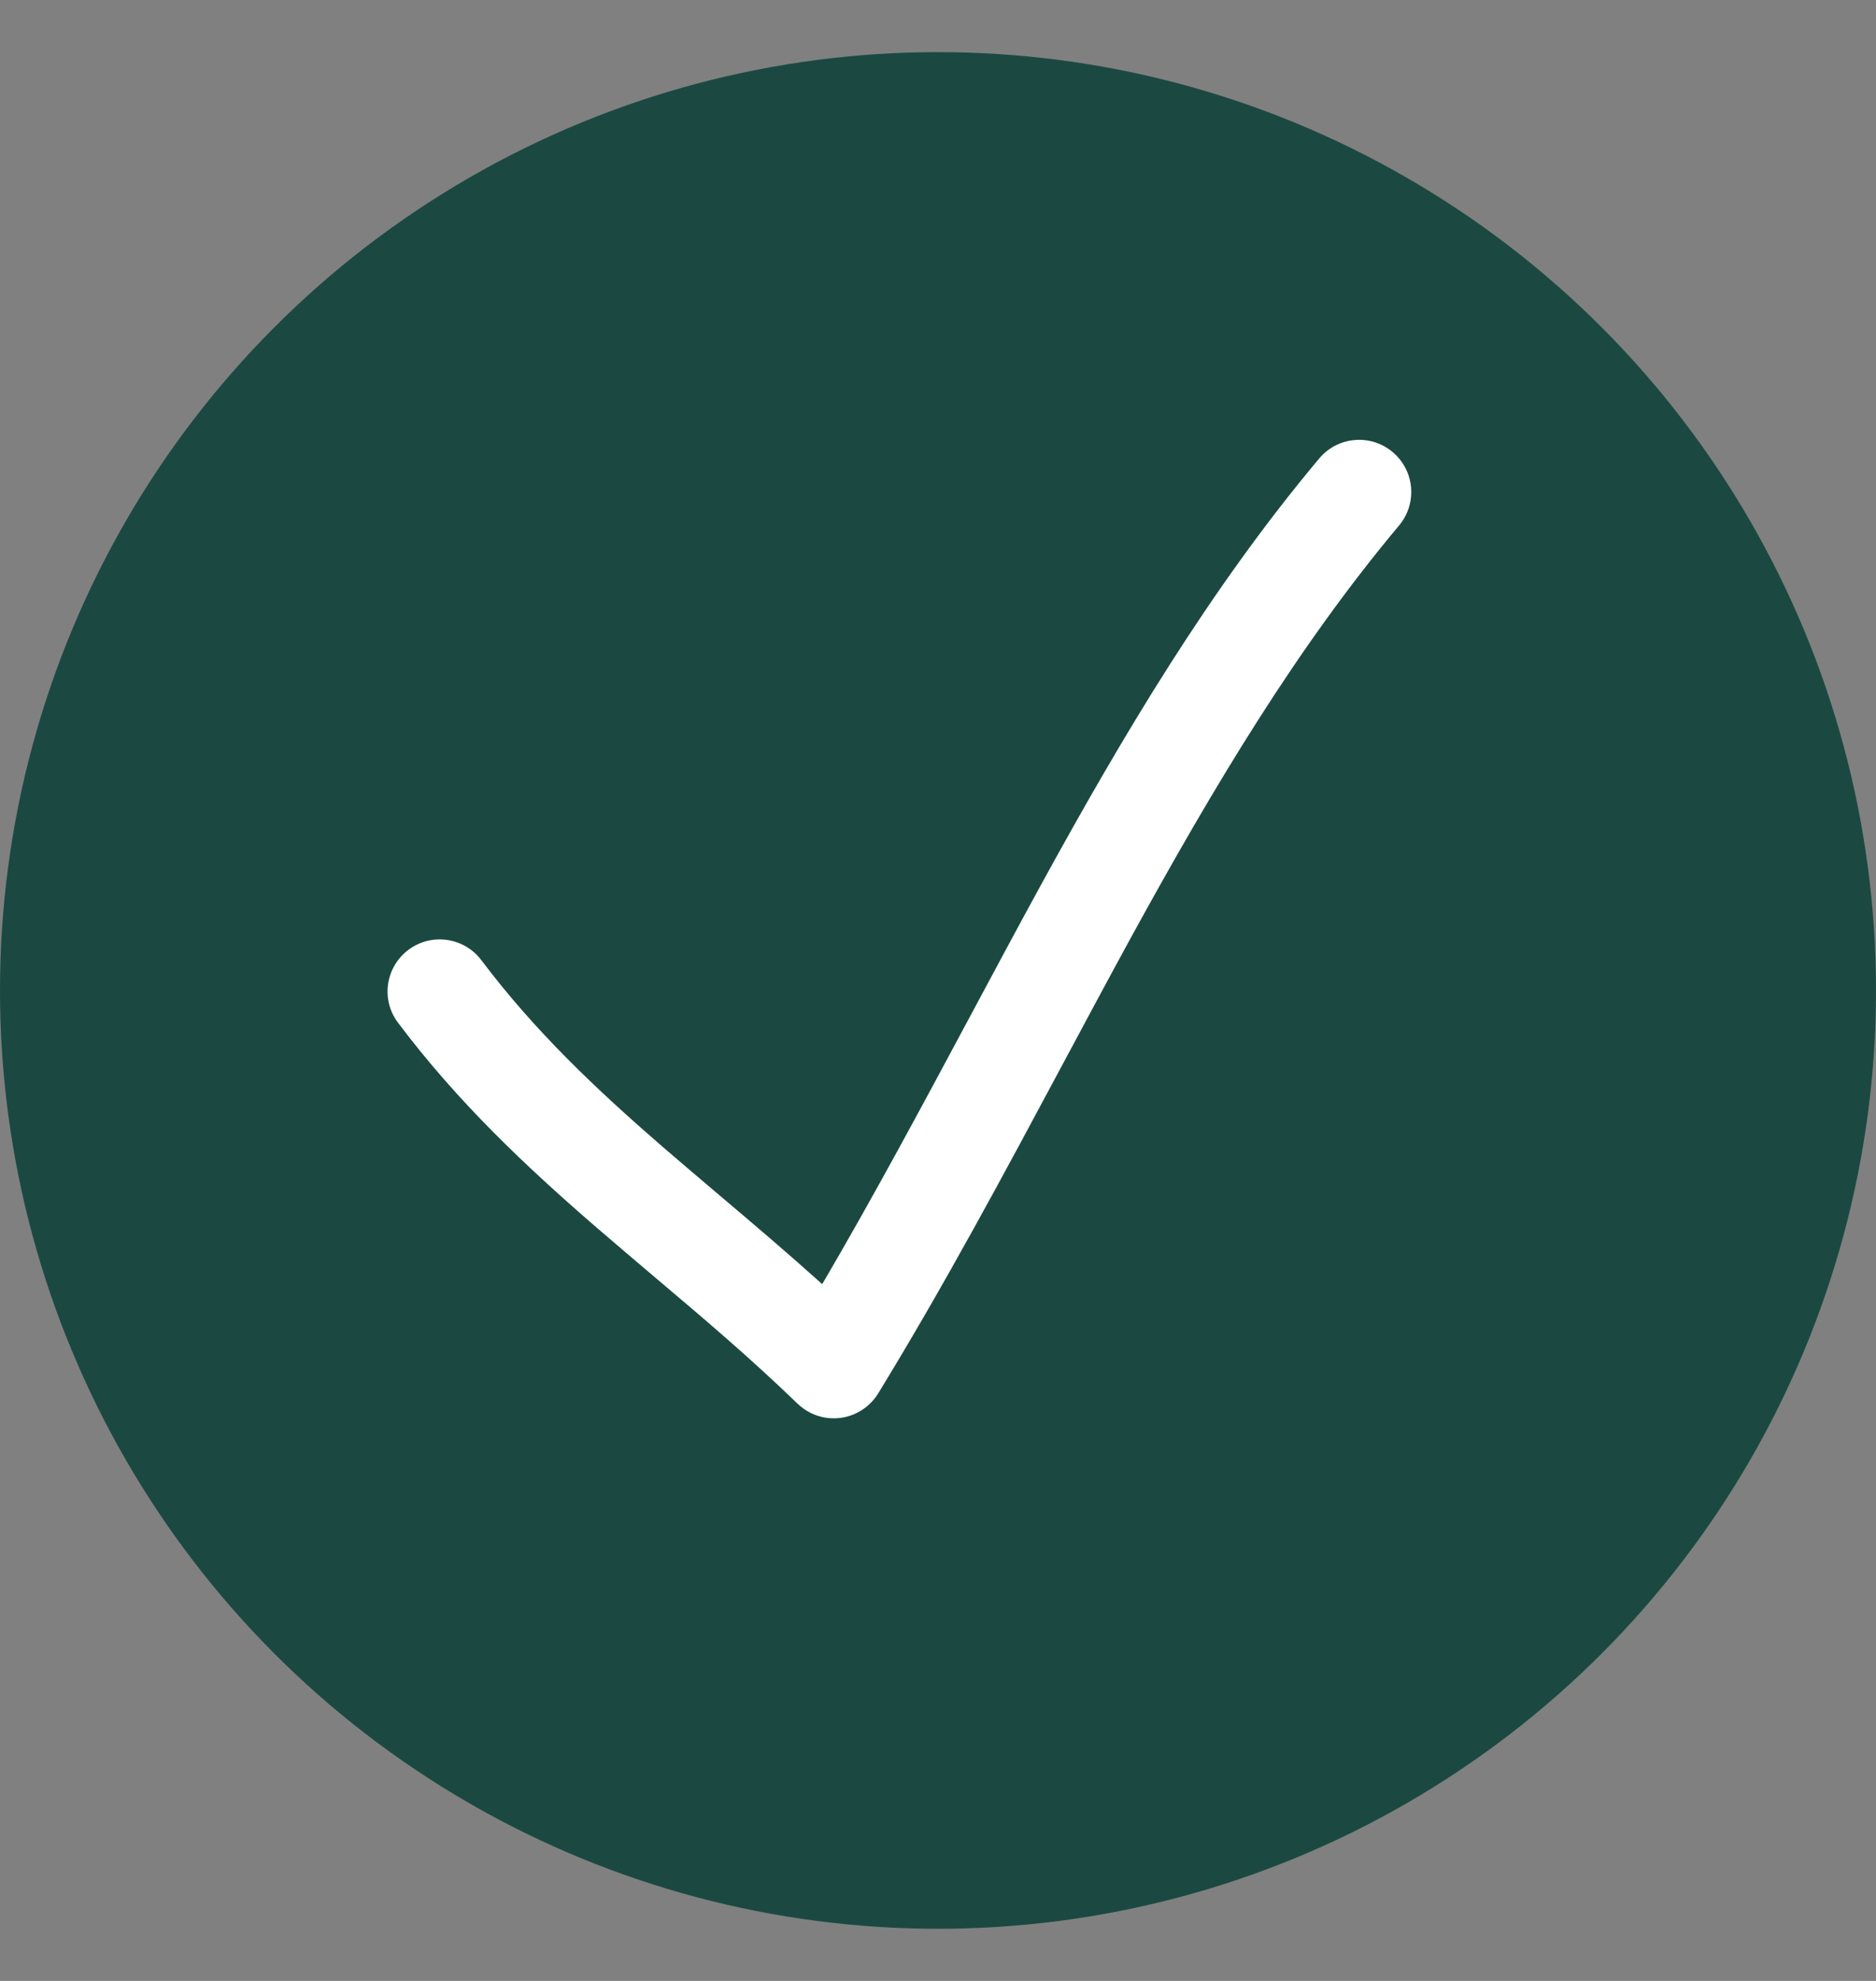 <svg width="18" height="19" viewBox="0 0 18 19" fill="none" xmlns="http://www.w3.org/2000/svg">
<rect x="0" y="0" width="18" height="19" fill="#808080" stroke="none"/>
<circle cx="9" cy="9.5" r="9" fill="#1B4942"/>
<path fill-rule="evenodd" clip-rule="evenodd" d="M13.424 5.04C13.601 4.829 13.574 4.513 13.362 4.336C13.151 4.158 12.835 4.186 12.658 4.397C11.611 5.645 10.774 7.053 9.985 8.493C9.753 8.917 9.525 9.343 9.297 9.769L9.297 9.769C8.84 10.621 8.384 11.473 7.889 12.317C7.559 12.02 7.228 11.739 6.906 11.467L6.906 11.467C6.719 11.308 6.534 11.152 6.356 10.998C5.719 10.446 5.131 9.89 4.618 9.209C4.452 8.989 4.138 8.945 3.918 9.111C3.697 9.277 3.653 9.591 3.82 9.811C4.396 10.576 5.046 11.186 5.701 11.754C5.898 11.924 6.093 12.089 6.286 12.253C6.748 12.643 7.201 13.027 7.652 13.463C7.729 13.537 7.823 13.582 7.922 13.598C7.958 13.603 7.994 13.605 8.03 13.603C8.099 13.599 8.168 13.58 8.231 13.547C8.309 13.506 8.377 13.445 8.426 13.365C9.063 12.325 9.636 11.254 10.193 10.214L10.193 10.214C10.418 9.794 10.64 9.379 10.862 8.973C11.644 7.548 12.443 6.21 13.424 5.04Z" fill="white"/>
</svg>
